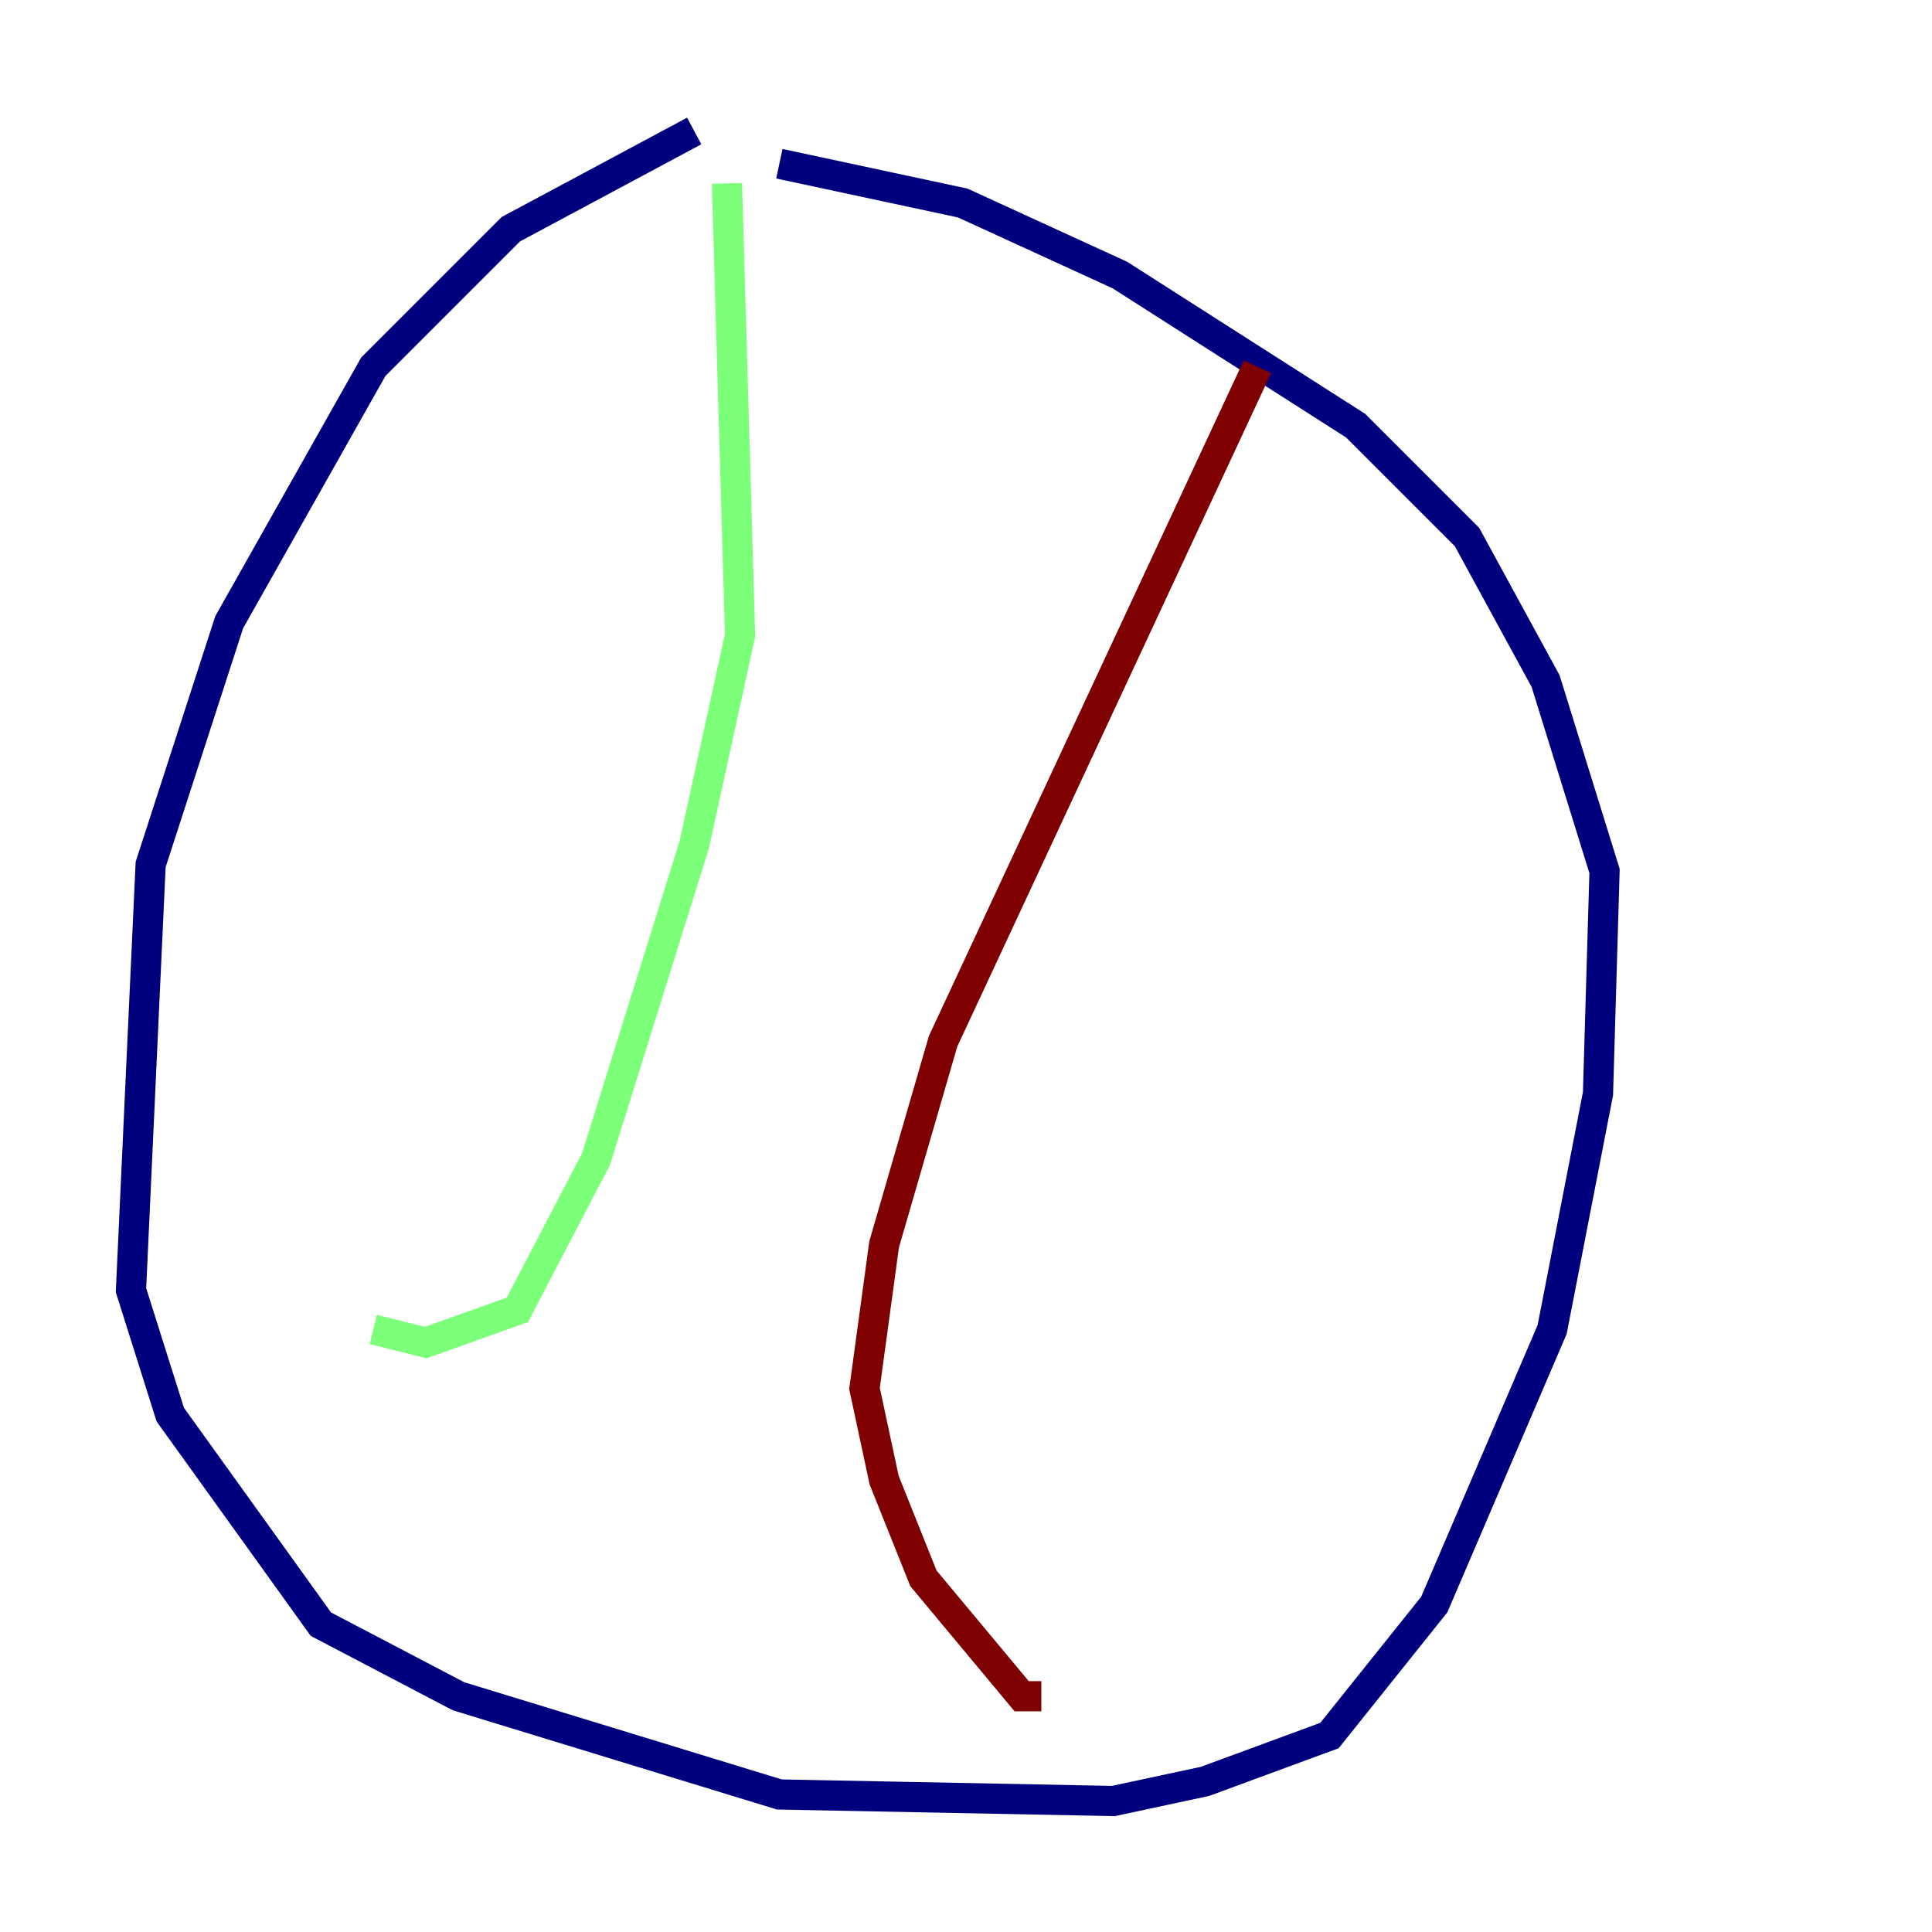 <?xml version="1.0" encoding="utf-8" ?>
<svg baseProfile="tiny" height="128" version="1.2" viewBox="0,0,128,128" width="128" xmlns="http://www.w3.org/2000/svg" xmlns:ev="http://www.w3.org/2001/xml-events" xmlns:xlink="http://www.w3.org/1999/xlink"><defs /><polyline fill="none" points="45.993,8.678 33.844,15.186 24.732,24.298 15.186,41.22 9.98,57.275 8.678,85.478 11.281,93.722 21.261,107.607 30.373,112.38 51.634,118.888 73.763,119.322 79.837,118.02 88.081,114.983 95.024,106.305 102.834,88.081 105.871,72.461 106.305,57.709 102.4,45.125 97.193,35.58 89.817,28.203 74.197,18.224 63.783,13.451 51.634,10.848" stroke="#00007f" stroke-width="2" /><polyline fill="none" points="48.163,12.149 49.031,42.088 45.993,55.973 39.485,76.8 34.278,86.78 28.203,88.949 24.732,88.081" stroke="#7cff79" stroke-width="2" /><polyline fill="none" points="83.308,24.298 62.481,68.99 58.576,82.441 57.275,91.986 58.576,98.061 61.18,104.57 67.688,112.38 68.99,112.38" stroke="#7f0000" stroke-width="2" /></svg>